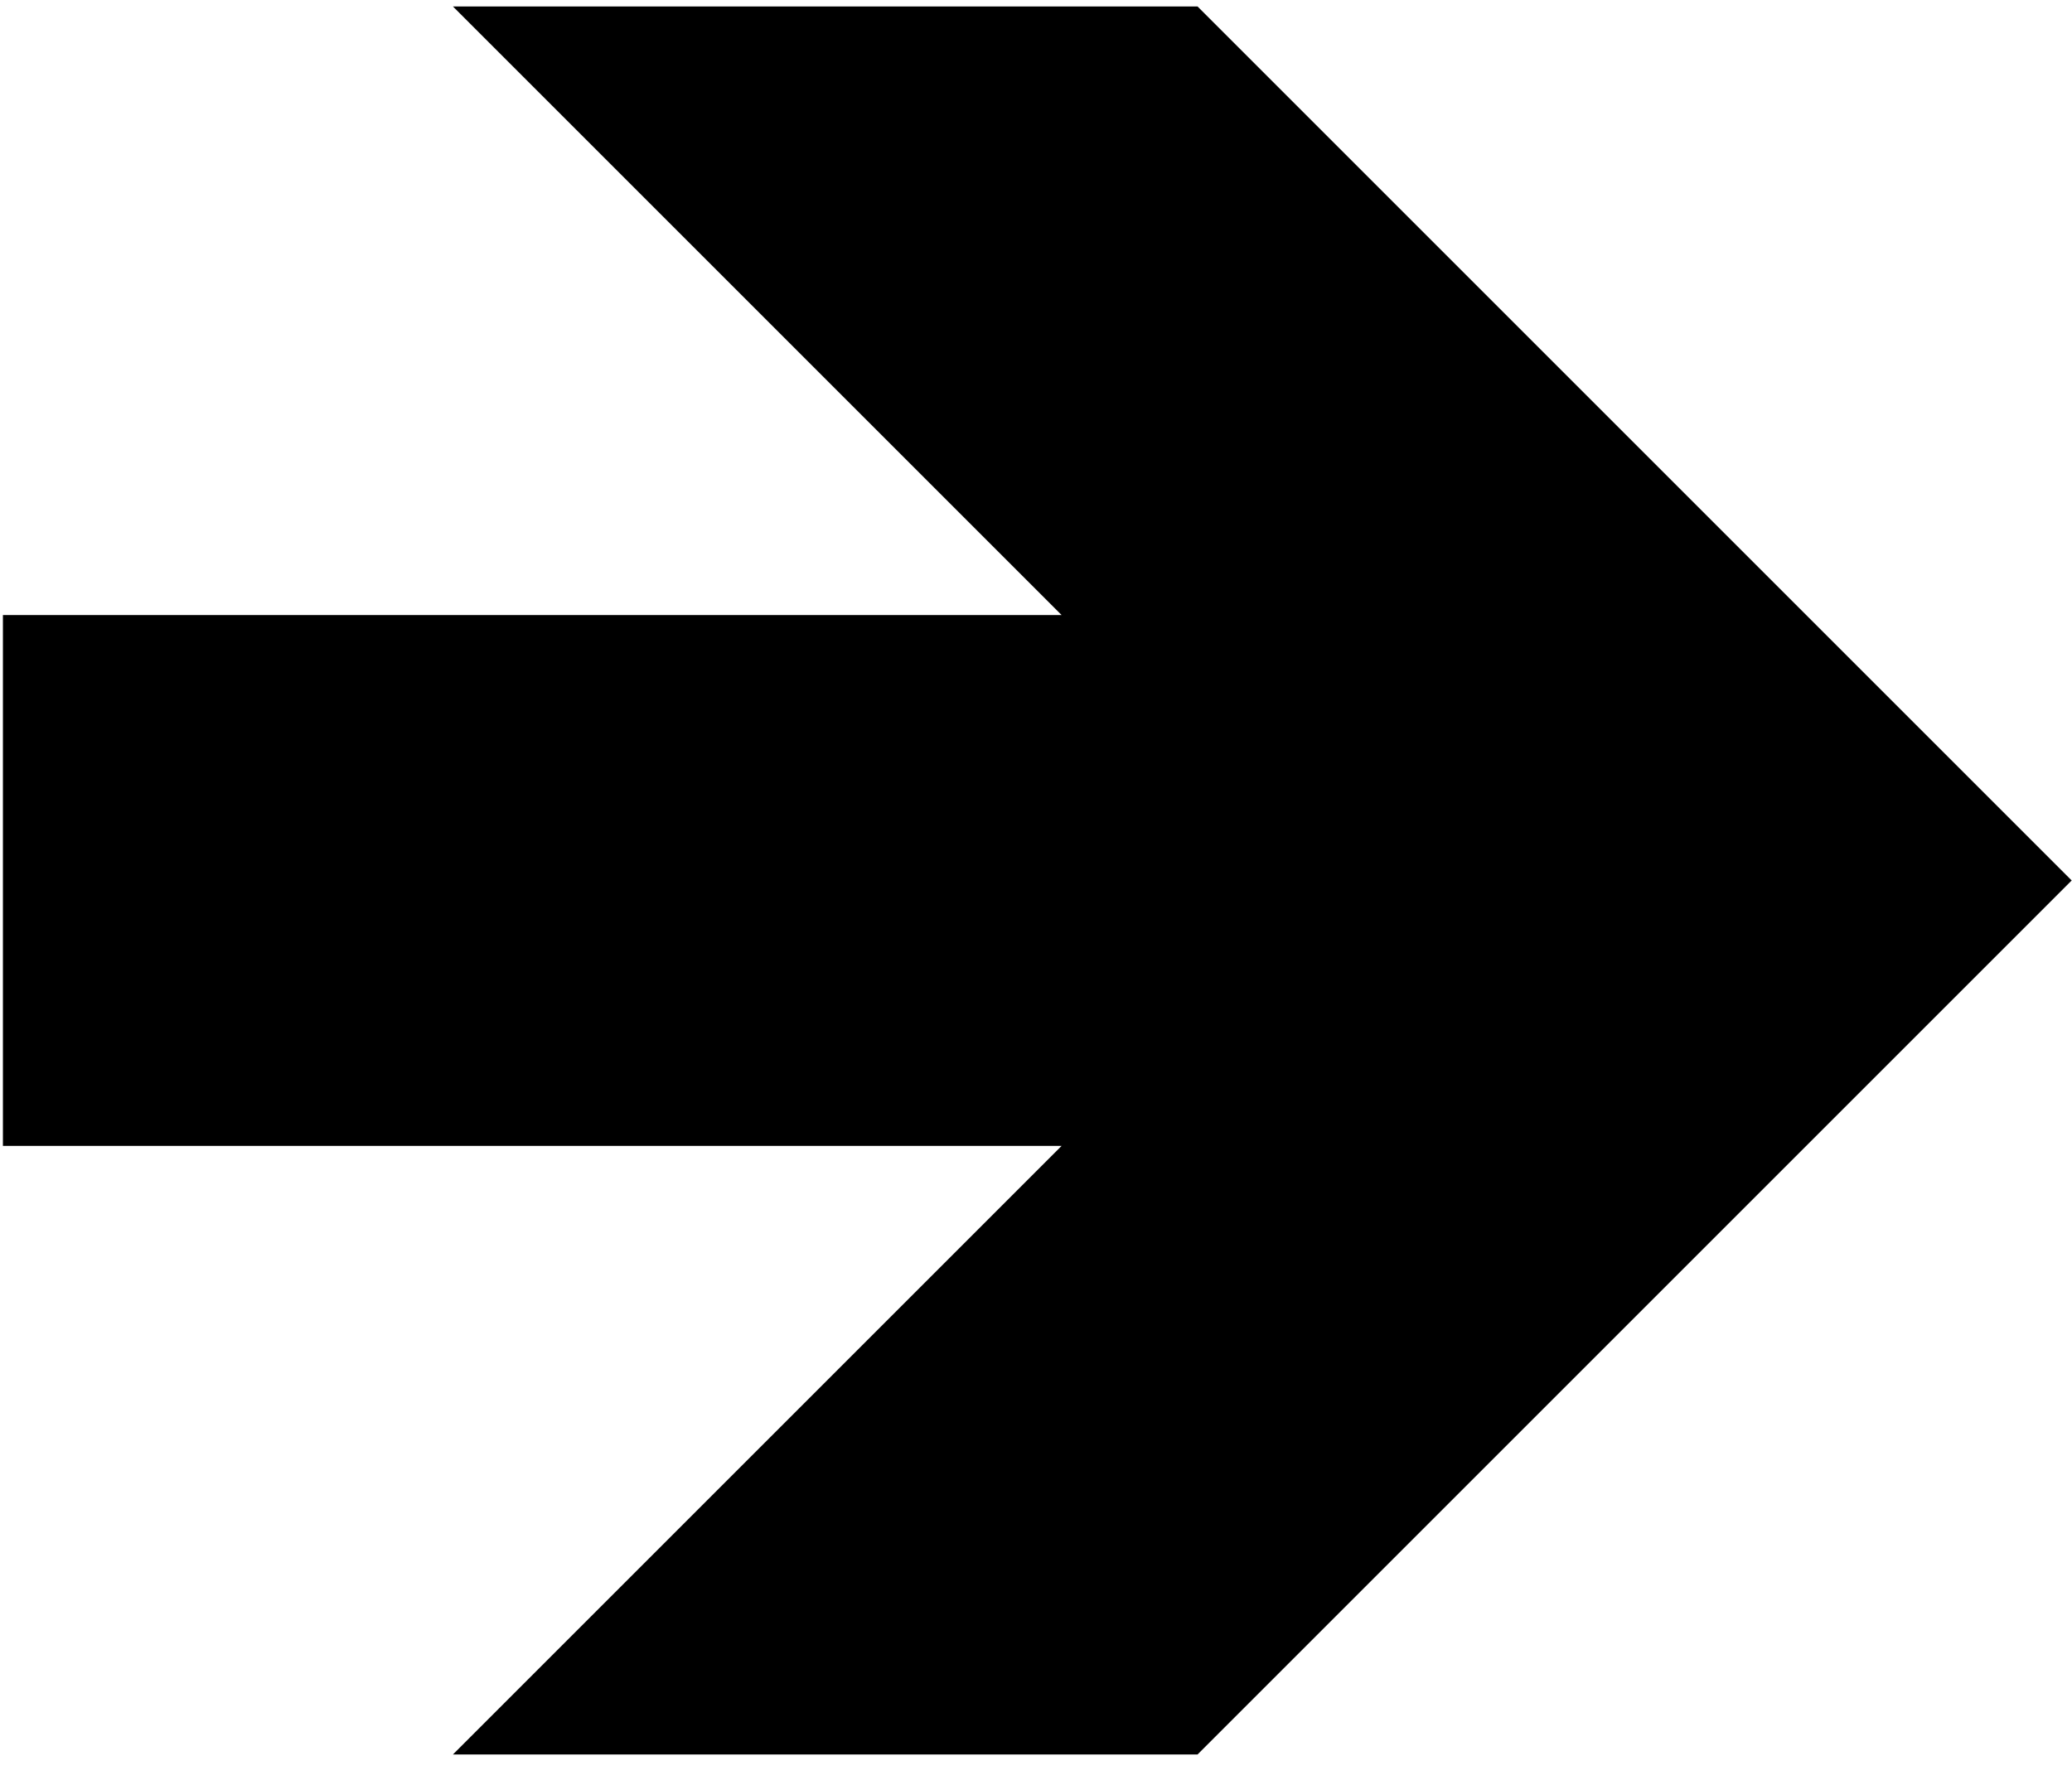 <svg width="64" height="55" viewBox="0 0 64 55" fill="none" xmlns="http://www.w3.org/2000/svg">
<path d="M42.89 19V35.4H0.09V19H42.89ZM13.99 54.2L40.99 27.2L13.99 0.2H36.99L63.99 27.2L36.99 54.2H13.99Z" fill="black"/>
</svg>
